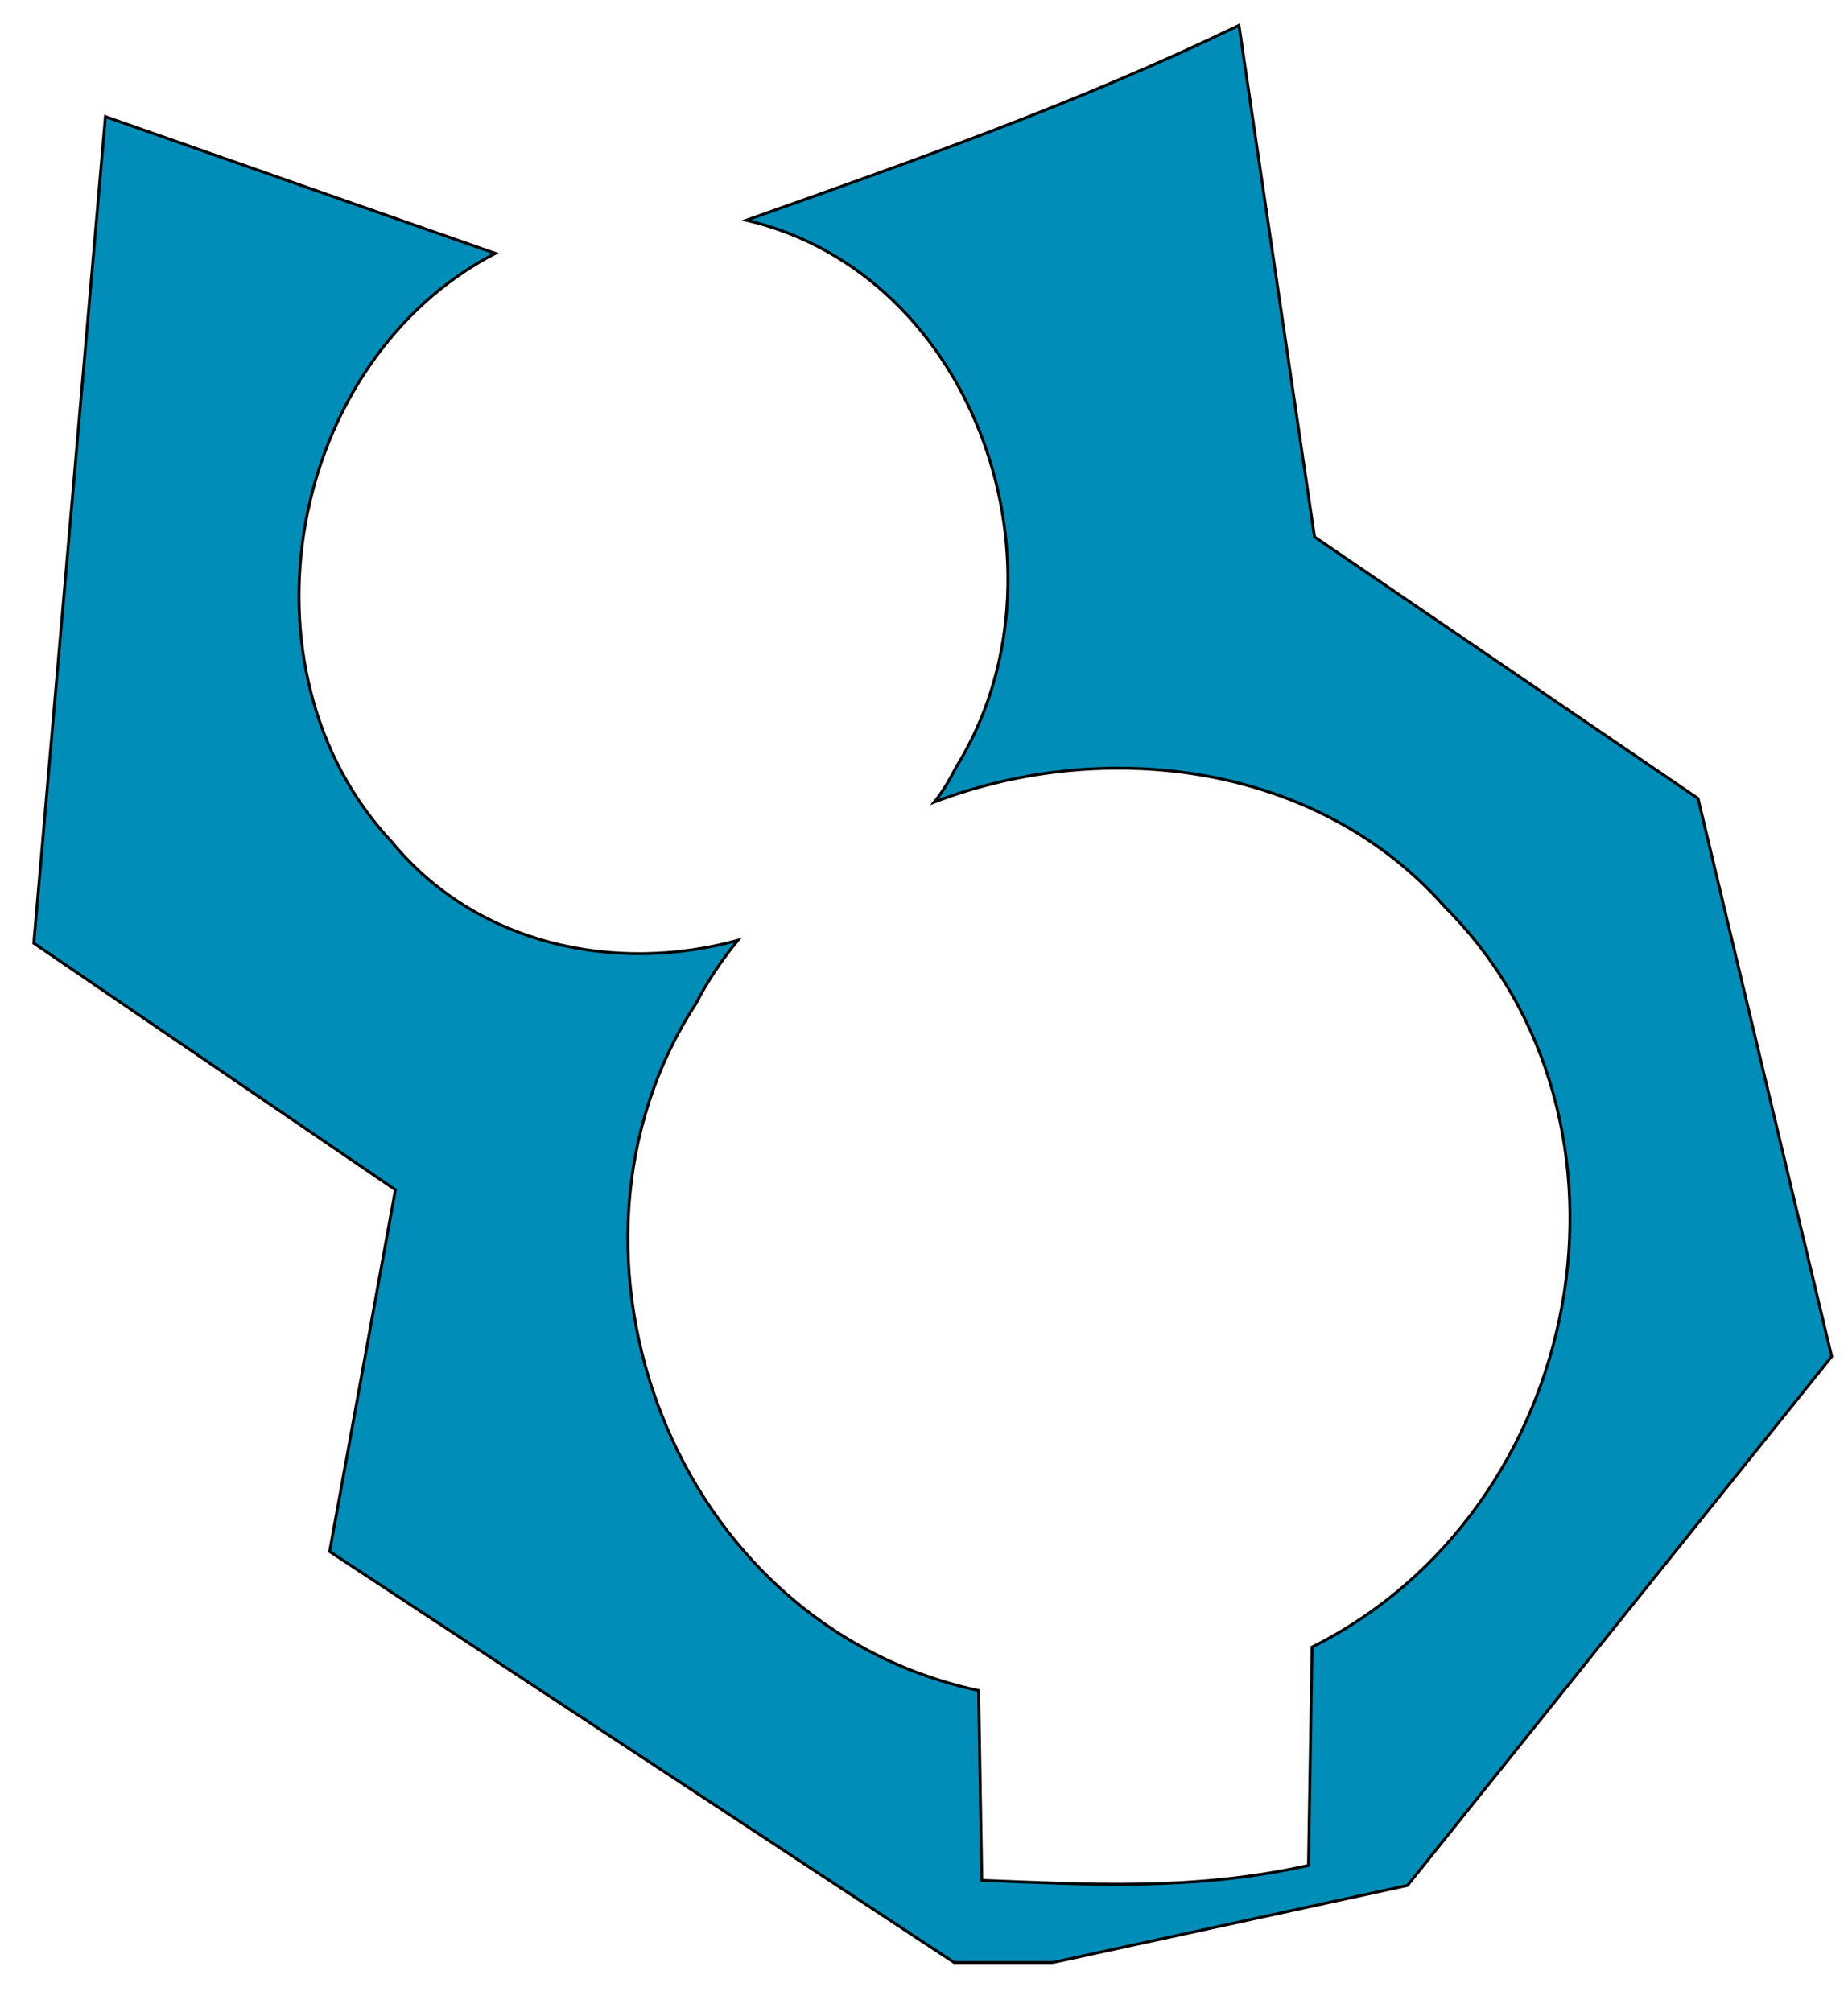 <?xml version="1.0" encoding="UTF-8" standalone="no"?>
<!-- Created with Inkscape (http://www.inkscape.org/) -->

<svg
   xmlns:dc="http://purl.org/dc/elements/1.1/"
   xmlns:cc="http://creativecommons.org/ns#"
   xmlns:rdf="http://www.w3.org/1999/02/22-rdf-syntax-ns#"
   xmlns:svg="http://www.w3.org/2000/svg"
   xmlns="http://www.w3.org/2000/svg"
   xmlns:sodipodi="http://sodipodi.sourceforge.net/DTD/sodipodi-0.dtd"
   xmlns:inkscape="http://www.inkscape.org/namespaces/inkscape"
   width="170mm"
   height="185mm"
   viewBox="0 0 170 185"
   version="1.1"
   id="svg3716"
   inkscape:version="0.92.2 5c3e80d, 2017-08-06"
   sodipodi:docname="circles.svg">
  <defs
     id="defs3710">
    <inkscape:path-effect
       effect="bspline"
       id="path-effect4652"
       is_visible="true"
       weight="33.333"
       steps="2"
       helper_size="0"
       apply_no_weight="true"
       apply_with_weight="true"
       only_selected="false" />
    <inkscape:path-effect
       only_selected="false"
       apply_with_weight="true"
       apply_no_weight="true"
       helper_size="0"
       steps="2"
       weight="33.333"
       is_visible="true"
       id="path-effect4629"
       effect="bspline" />
    <inkscape:path-effect
       effect="bspline"
       id="path-effect4625"
       is_visible="true"
       weight="33.333"
       steps="2"
       helper_size="0"
       apply_no_weight="true"
       apply_with_weight="true"
       only_selected="false" />
    <inkscape:path-effect
       effect="bspline"
       id="path-effect3809"
       is_visible="true"
       weight="33.333"
       steps="2"
       helper_size="0"
       apply_no_weight="true"
       apply_with_weight="true"
       only_selected="false" />
    <inkscape:path-effect
       effect="bspline"
       id="path-effect3805"
       is_visible="true"
       weight="33.333"
       steps="2"
       helper_size="0"
       apply_no_weight="true"
       apply_with_weight="true"
       only_selected="false" />
  </defs>
  <sodipodi:namedview
     id="base"
     pagecolor="#ffffff"
     bordercolor="#666666"
     borderopacity="1.0"
     inkscape:pageopacity="0.0"
     inkscape:pageshadow="2"
     inkscape:zoom="0.24748737"
     inkscape:cx="383.74923"
     inkscape:cy="406.69295"
     inkscape:document-units="mm"
     inkscape:current-layer="layer1"
     showgrid="false"
     inkscape:window-width="1440"
     inkscape:window-height="855"
     inkscape:window-x="0"
     inkscape:window-y="1"
     inkscape:window-maximized="1" />
  <g
     inkscape:label="Layer 1"
     inkscape:groupmode="layer"
     id="layer1"
     transform="translate(0,-112)">
    <path
       style="fill:none;stroke:#000000;stroke-width:0.265px;stroke-linecap:butt;stroke-linejoin:miter;stroke-opacity:1"
       d="M 96.32,296.184 Z"
       id="path4658"
       inkscape:connector-curvature="0" />
    <path
       style="fill:#008db7;fill-opacity:1;stroke:#000000;stroke-width:0.265px;stroke-linecap:butt;stroke-linejoin:miter;stroke-opacity:1"
       d="m 96.849,292.48 32.628,-7.091 39.021,-48.643 -12.294,-51.316 -35.28,-24.054 -6.949,-47.039 c -14.776,7.13 -29.902,12.446 -45.316,17.917 21.248,4.961 30.456,32.428 19.269,50.345 -0.548,1.093 -1.16,2.138 -1.974,3.155 15.772,-6.005 35.292,-3.58 46.947,9.633 19.758,19.734 13.082,55.456 -12.2,68.082 l -0.333,20.082 c -10.674,2.368 -20.347,1.741 -30.05,1.371 l -0.296,-17.453 C 61.739,261.41 49.26,226.977 63.973,204.373 c 1.094,-2.097 2.388,-4.056 3.904,-5.898 -11.201,3.075 -23.975,0.509 -31.852,-9.065 C 21.264,173.607 26.473,145.209 45.556,135.301 33.602,131.12 21.65,126.924 9.698,122.727 l -6.587,76.014 33.262,22.679 -6.048,33.262 57.452,37.798 h 9.071"
       id="path4662"
       inkscape:connector-curvature="0"
       sodipodi:nodetypes="cccccccccccccccccccccccc" />
  </g>
</svg>
